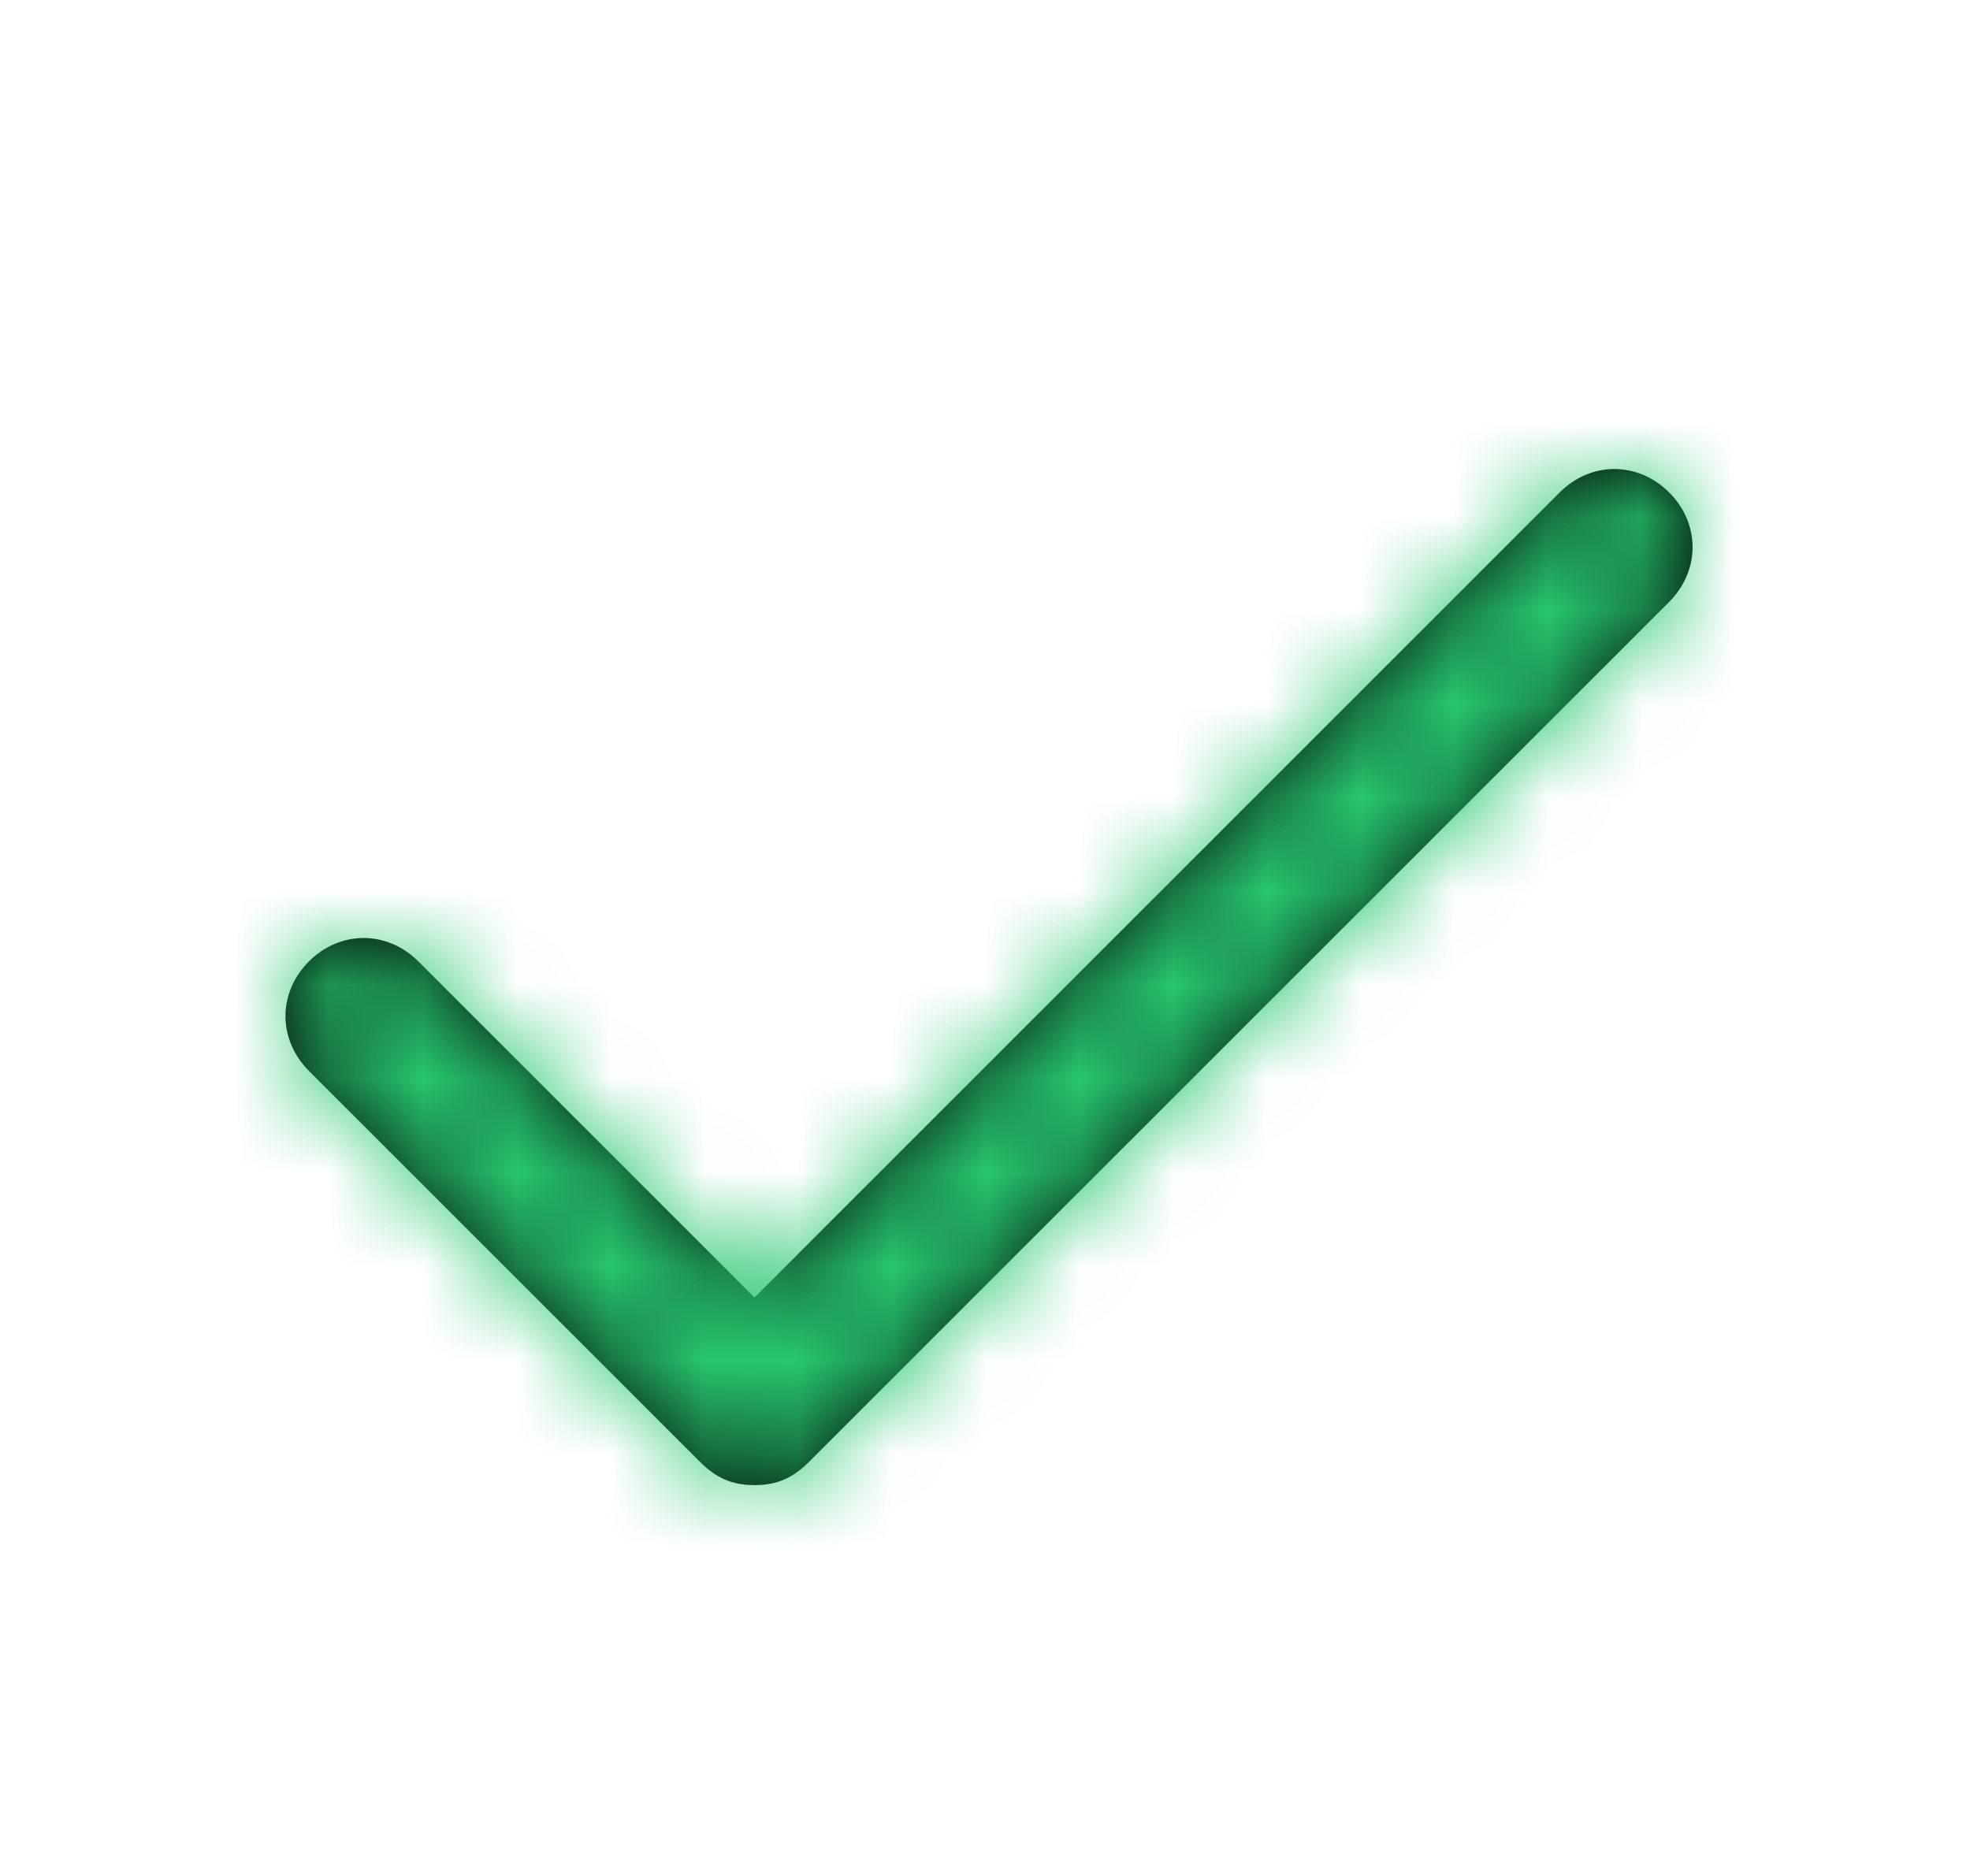 <svg width="21" height="20" viewBox="0 0 21 20" fill="none" xmlns="http://www.w3.org/2000/svg">
<path d="M17.793 6.417L8.626 15.583C8.46 15.75 8.293 15.833 8.043 15.833C7.793 15.833 7.626 15.75 7.46 15.583L3.293 11.417C2.96 11.083 2.96 10.583 3.293 10.25C3.626 9.917 4.126 9.917 4.46 10.25L8.043 13.833L16.626 5.25C16.959 4.917 17.459 4.917 17.793 5.25C18.126 5.583 18.126 6.083 17.793 6.417Z" fill="black"/>
<mask id="mask0" style="mask-type:alpha" maskUnits="userSpaceOnUse" x="3" y="5" width="16" height="11">
<path d="M17.793 6.417L8.626 15.583C8.46 15.75 8.293 15.833 8.043 15.833C7.793 15.833 7.626 15.75 7.46 15.583L3.293 11.417C2.96 11.083 2.96 10.583 3.293 10.25C3.626 9.917 4.126 9.917 4.46 10.25L8.043 13.833L16.626 5.25C16.959 4.917 17.459 4.917 17.793 5.25C18.126 5.583 18.126 6.083 17.793 6.417Z" fill="white"/>
</mask>
<g mask="url(#mask0)">
<rect x="0.543" width="20" height="20" fill="#28C76F"/>
</g>
</svg>
